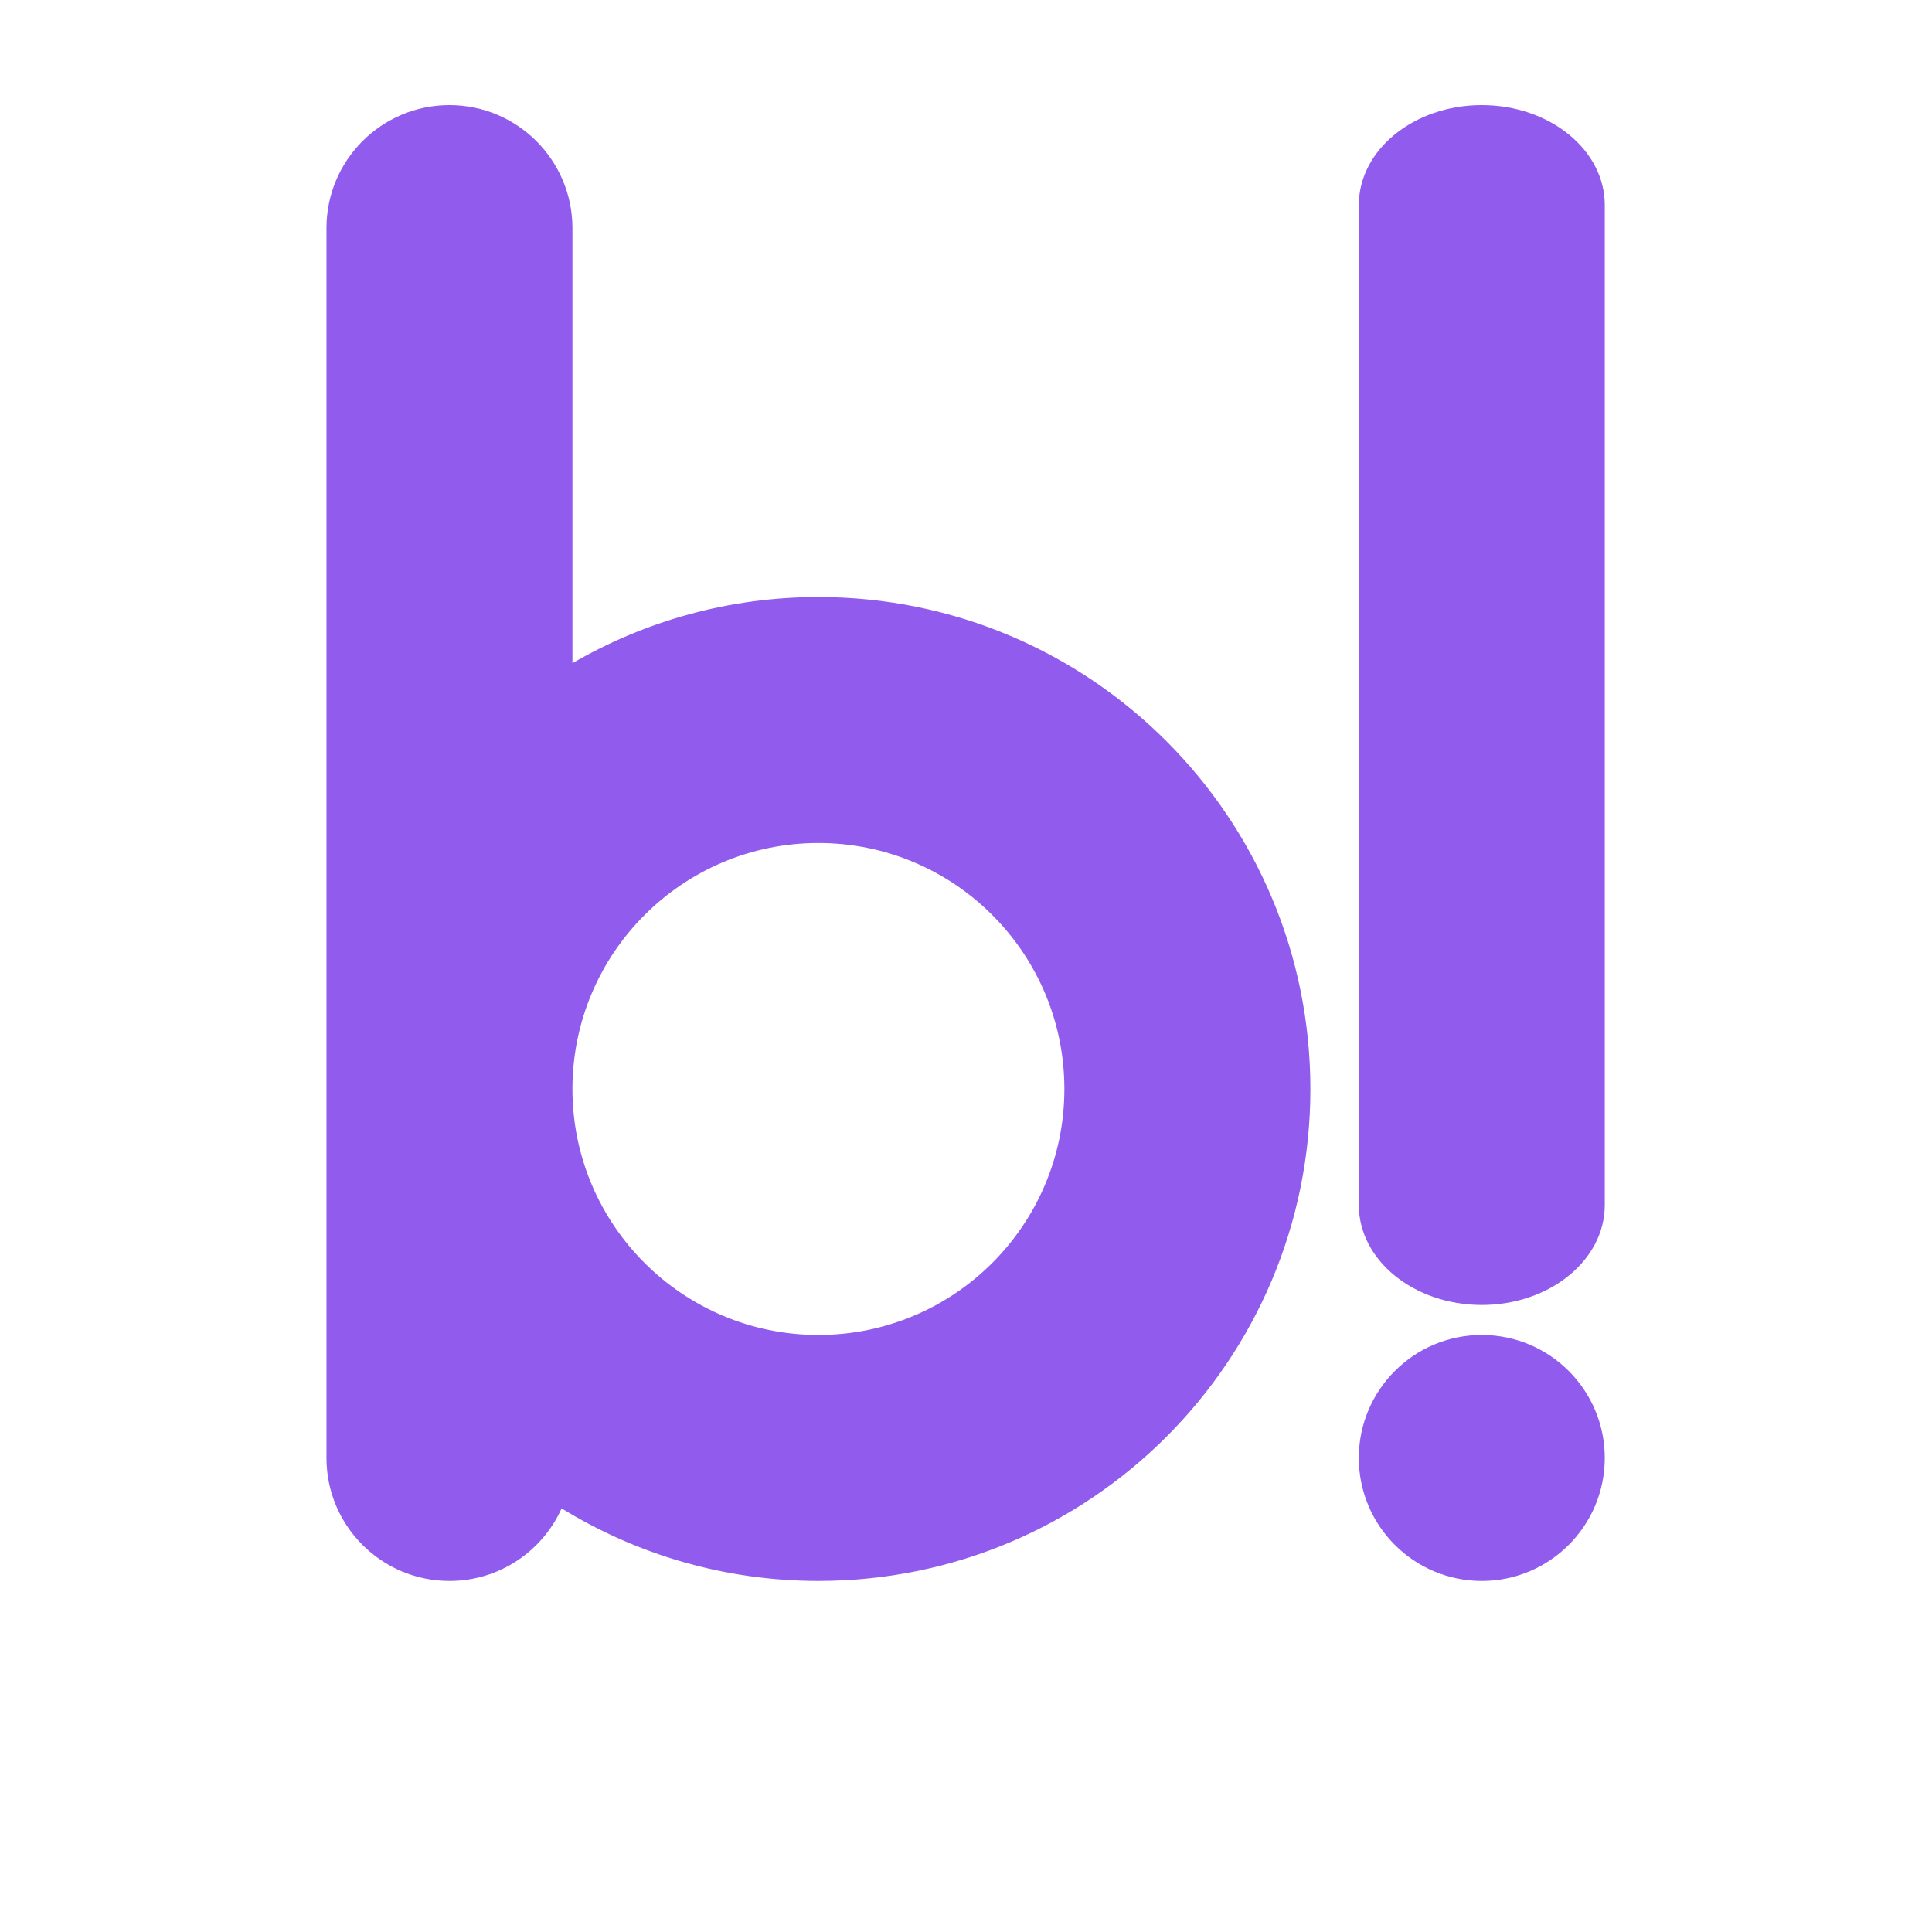 <?xml version="1.0" encoding="UTF-8" standalone="no"?><!-- Generator: Gravit.io --><svg xmlns="http://www.w3.org/2000/svg" xmlns:xlink="http://www.w3.org/1999/xlink" style="isolation:isolate" viewBox="0 0 48 48" width="48pt" height="48pt"><defs><clipPath id="_clipPath_4CW9M1VIYNcTVKDUmbSBtZPYKAxjXkTd"><rect width="48" height="48"/></clipPath></defs><g clip-path="url(#_clipPath_4CW9M1VIYNcTVKDUmbSBtZPYKAxjXkTd)"><g><clipPath id="_clipPath_YCzPrusMCAJEFc0z1J3MeaGMSeBotH7h"><path d=" M -6.25 -6.25 L 54.25 -6.25 L 54.25 54.25 L -6.25 54.25 L -6.25 -6.25 Z " fill="rgb(255,255,255)"/></clipPath><g clip-path="url(#_clipPath_YCzPrusMCAJEFc0z1J3MeaGMSeBotH7h)"><g><g><path d=" M 20.333 33.167 C 16.96 33.167 14.222 30.429 14.222 27.056 C 14.222 23.682 16.96 20.944 20.333 20.944 C 23.707 20.944 26.444 23.682 26.444 27.056 C 26.444 30.429 23.707 33.167 20.333 33.167 Z  M 20.333 14.833 C 18.109 14.833 16.019 15.432 14.222 16.477 L 14.222 5.667 C 14.222 3.98 12.853 2.611 11.167 2.611 C 9.48 2.611 8.111 3.98 8.111 5.667 L 8.111 36.222 C 8.111 37.909 9.48 39.278 11.167 39.278 C 12.407 39.278 13.477 38.538 13.953 37.475 C 15.811 38.618 17.999 39.278 20.333 39.278 C 27.086 39.278 32.556 33.808 32.556 27.056 C 32.556 20.303 27.086 14.833 20.333 14.833 Z " fill="rgb(145,92,238)"/></g><g><path d=" M 39.87 5.095 L 39.87 29.938 C 39.87 31.309 38.501 32.422 36.814 32.422 C 35.128 32.422 33.759 31.309 33.759 29.938 L 33.759 5.095 C 33.759 3.724 35.128 2.611 36.814 2.611 C 38.501 2.611 39.87 3.724 39.87 5.095 Z " fill="rgb(145,92,238)"/></g><g><path d=" M 39.87 36.222 C 39.87 37.909 38.501 39.278 36.814 39.278 C 35.128 39.278 33.759 37.909 33.759 36.222 C 33.759 34.536 35.128 33.167 36.814 33.167 C 38.501 33.167 39.87 34.536 39.87 36.222 Z " fill="rgb(145,92,238)"/></g></g></g></g></g></svg>